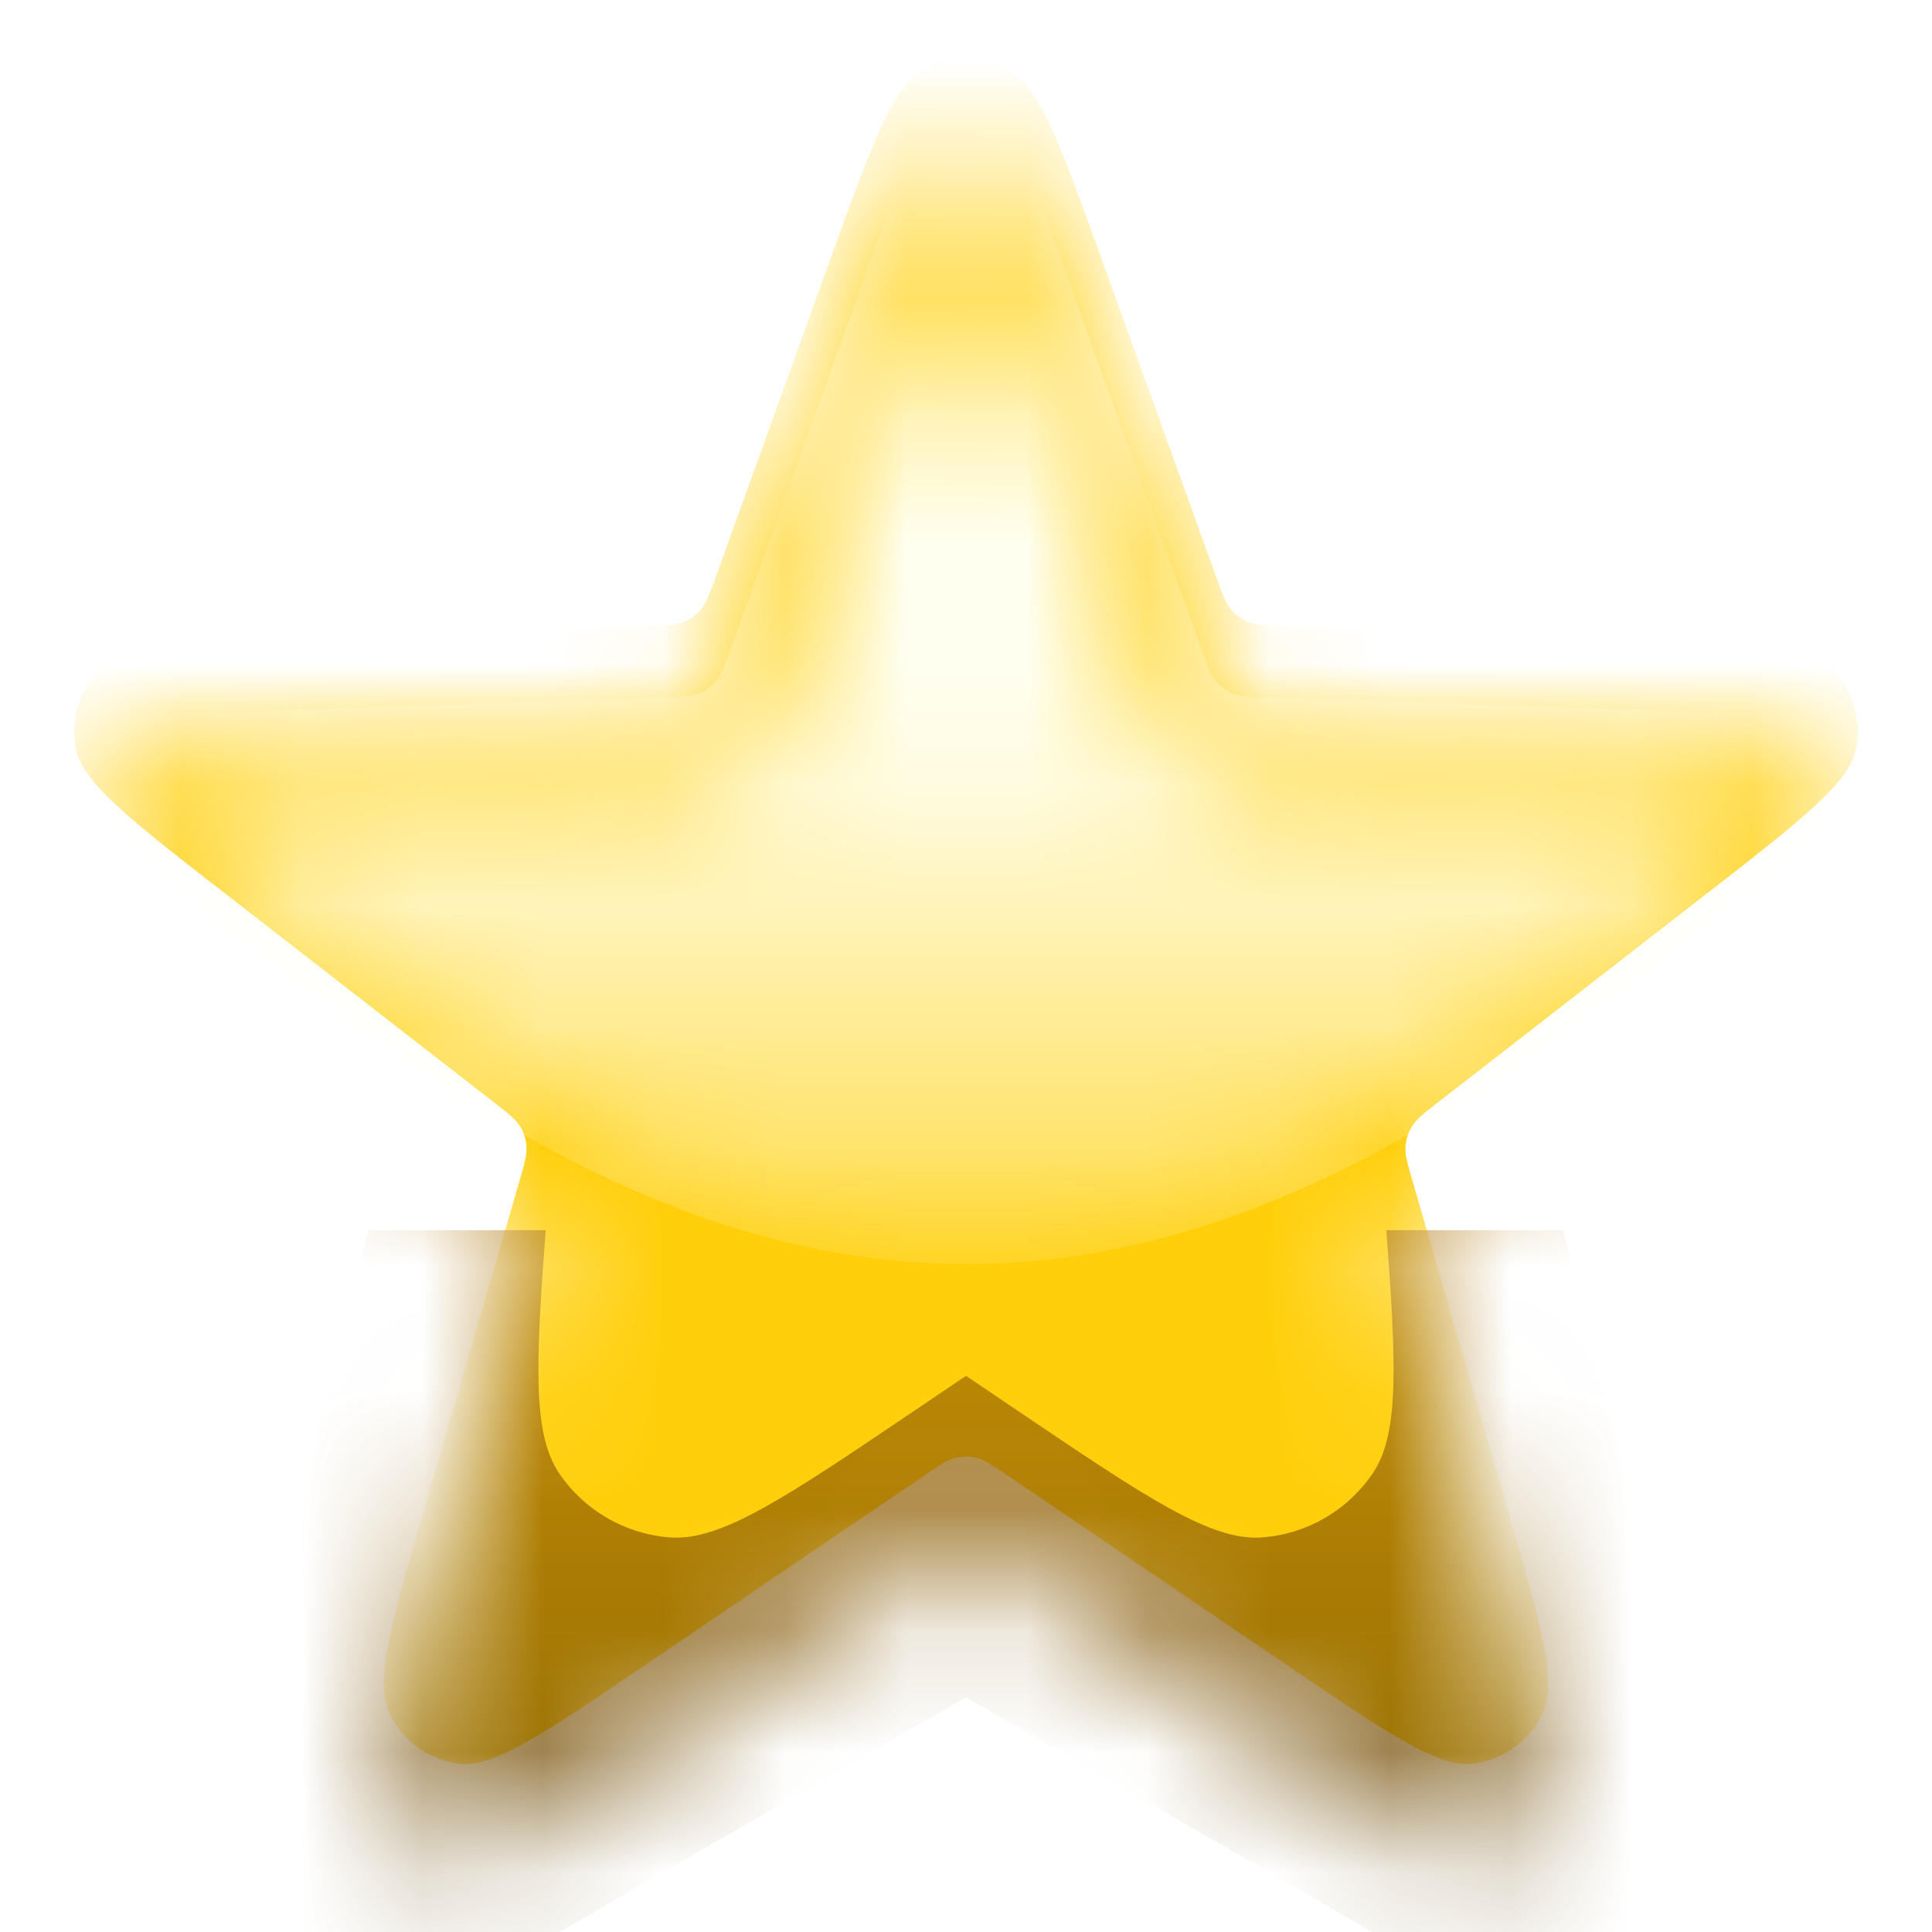 <svg width="16" height="16" viewBox="0 0 16 16" fill="none" xmlns="http://www.w3.org/2000/svg">
<mask id="mask0_2004_1052" style="mask-type:alpha" maskUnits="userSpaceOnUse" x="0" y="1" width="16" height="15">
<path d="M6.871 3.005C7.219 2.042 7.392 1.56 7.647 1.424C7.868 1.307 8.132 1.307 8.353 1.424C8.608 1.56 8.781 2.042 9.129 3.005L10.076 5.632C10.126 5.77 10.151 5.839 10.195 5.891C10.233 5.937 10.283 5.972 10.338 5.995C10.401 6.021 10.474 6.023 10.621 6.028L13.412 6.117C14.436 6.15 14.947 6.166 15.155 6.367C15.335 6.54 15.417 6.792 15.373 7.038C15.323 7.322 14.918 7.636 14.109 8.264L11.904 9.977C11.788 10.067 11.73 10.112 11.694 10.17C11.663 10.221 11.644 10.278 11.64 10.338C11.634 10.406 11.655 10.476 11.696 10.618L12.473 13.299C12.759 14.283 12.901 14.775 12.775 15.035C12.666 15.259 12.452 15.415 12.204 15.45C11.918 15.489 11.495 15.202 10.647 14.626L8.337 13.058C8.215 12.976 8.154 12.934 8.089 12.918C8.03 12.904 7.97 12.904 7.911 12.918C7.845 12.934 7.785 12.976 7.663 13.058L5.353 14.626C4.505 15.202 4.082 15.489 3.796 15.45C3.548 15.415 3.334 15.259 3.225 15.035C3.099 14.775 3.241 14.283 3.526 13.299L4.304 10.618C4.345 10.476 4.365 10.406 4.36 10.338C4.356 10.278 4.337 10.221 4.306 10.17C4.27 10.112 4.212 10.067 4.096 9.977L1.891 8.264C1.081 7.636 0.677 7.322 0.626 7.038C0.583 6.792 0.664 6.54 0.844 6.367C1.052 6.166 1.564 6.15 2.588 6.117L5.379 6.028C5.526 6.023 5.599 6.021 5.662 5.995C5.717 5.972 5.767 5.937 5.805 5.891C5.849 5.839 5.874 5.77 5.924 5.632L6.871 3.005Z" fill="#FDE85A"/>
</mask>
<g mask="url(#mask0_2004_1052)">
<g filter="url(#filter0_iii_2004_1052)">
<path d="M6.871 3.005C7.219 2.042 7.392 1.56 7.647 1.424C7.868 1.307 8.132 1.307 8.353 1.424C8.608 1.56 8.781 2.042 9.129 3.005L10.076 5.632C10.126 5.77 10.151 5.839 10.195 5.891C10.233 5.937 10.283 5.972 10.338 5.995C10.401 6.021 10.474 6.023 10.621 6.028L13.412 6.117C14.436 6.15 14.947 6.166 15.155 6.367C15.335 6.54 15.417 6.792 15.373 7.038C15.323 7.322 14.918 7.636 14.109 8.264L11.904 9.977C11.788 10.067 11.73 10.112 11.694 10.17C11.663 10.221 11.644 10.278 11.64 10.338C11.634 10.406 11.655 10.476 11.696 10.618L12.473 13.299C12.759 14.283 12.901 14.775 12.775 15.035C12.666 15.259 12.452 15.415 12.204 15.45C11.918 15.489 11.495 15.202 10.647 14.626L8.337 13.058C8.215 12.976 8.154 12.934 8.089 12.918C8.03 12.904 7.97 12.904 7.911 12.918C7.845 12.934 7.785 12.976 7.663 13.058L5.353 14.626C4.505 15.202 4.082 15.489 3.796 15.45C3.548 15.415 3.334 15.259 3.225 15.035C3.099 14.775 3.241 14.283 3.526 13.299L4.304 10.618C4.345 10.476 4.365 10.406 4.36 10.338C4.356 10.278 4.337 10.221 4.306 10.17C4.27 10.112 4.212 10.067 4.096 9.977L1.891 8.264C1.081 7.636 0.677 7.322 0.626 7.038C0.583 6.792 0.664 6.54 0.844 6.367C1.052 6.166 1.564 6.15 2.588 6.117L5.379 6.028C5.526 6.023 5.599 6.021 5.662 5.995C5.717 5.972 5.767 5.937 5.805 5.891C5.849 5.839 5.874 5.77 5.924 5.632L6.871 3.005Z" fill="#FFCF0B"/>
</g>
<g style="mix-blend-mode:multiply" opacity="0.7" filter="url(#filter1_f_2004_1052)">
<path fill-rule="evenodd" clip-rule="evenodd" d="M4.519 10.188H3.052L1.062 18.062L8 14.056L14.937 18.062L12.948 10.188H11.481C11.564 11.297 11.59 11.875 11.368 12.202C11.161 12.508 10.825 12.703 10.455 12.732C10.031 12.766 9.496 12.404 8.425 11.681L8.425 11.681L8 11.394L7.575 11.681C6.504 12.404 5.969 12.766 5.545 12.732C5.175 12.703 4.839 12.508 4.631 12.202C4.41 11.875 4.436 11.297 4.519 10.188Z" fill="url(#paint0_linear_2004_1052)"/>
</g>
<mask id="mask1_2004_1052" style="mask-type:alpha" maskUnits="userSpaceOnUse" x="1" y="2" width="14" height="9">
<path d="M9.667 6.012L8.565 2.945C8.391 2.462 8.304 2.22 8.177 2.152C8.066 2.093 7.934 2.093 7.823 2.152C7.696 2.22 7.609 2.462 7.435 2.945L6.332 6.012L6.332 6.012C6.283 6.15 6.258 6.219 6.214 6.271C6.175 6.317 6.126 6.352 6.07 6.375C6.008 6.401 5.934 6.403 5.787 6.408H5.787L2.534 6.512C2.008 6.529 1.745 6.538 1.641 6.636C1.551 6.722 1.509 6.843 1.529 6.967C1.551 7.107 1.756 7.275 2.165 7.61C3.887 9.022 5.75 10.469 8 10.469C10.25 10.469 12.113 9.022 13.835 7.61C14.244 7.275 14.449 7.107 14.471 6.967C14.491 6.843 14.449 6.722 14.359 6.636C14.255 6.538 13.992 6.529 13.466 6.512L10.213 6.408C10.066 6.403 9.992 6.401 9.929 6.375C9.874 6.352 9.825 6.317 9.786 6.271C9.742 6.219 9.717 6.15 9.667 6.012Z" fill="url(#paint1_linear_2004_1052)"/>
</mask>
<g mask="url(#mask1_2004_1052)">
<path d="M9.952 5.382L8.564 1.534C8.391 1.052 8.304 0.811 8.176 0.743C8.066 0.684 7.934 0.684 7.824 0.743C7.696 0.811 7.609 1.052 7.436 1.534L6.048 5.382L6.048 5.382C5.998 5.52 5.973 5.59 5.929 5.641C5.89 5.687 5.841 5.723 5.786 5.745C5.723 5.771 5.649 5.773 5.502 5.778H5.502L1.413 5.909C0.888 5.926 0.626 5.934 0.522 6.032C0.431 6.118 0.39 6.24 0.41 6.363C0.432 6.504 0.637 6.671 1.045 7.006C3.095 8.685 5.308 10.469 8 10.469C10.692 10.469 12.905 8.685 14.955 7.006C15.363 6.671 15.568 6.504 15.59 6.363C15.61 6.24 15.569 6.118 15.478 6.032C15.374 5.934 15.112 5.926 14.587 5.909L10.498 5.778C10.351 5.773 10.277 5.771 10.214 5.745C10.159 5.723 10.11 5.687 10.071 5.641C10.027 5.59 10.002 5.52 9.952 5.382Z" fill="#FFFFF1"/>
</g>
</g>
<defs>
<filter id="filter0_iii_2004_1052" x="0.615" y="0.492" width="14.77" height="15.336" filterUnits="userSpaceOnUse" color-interpolation-filters="sRGB">
<feFlood flood-opacity="0" result="BackgroundImageFix"/>
<feBlend mode="normal" in="SourceGraphic" in2="BackgroundImageFix" result="shape"/>
<feColorMatrix in="SourceAlpha" type="matrix" values="0 0 0 0 0 0 0 0 0 0 0 0 0 0 0 0 0 0 127 0" result="hardAlpha"/>
<feOffset dy="-0.844"/>
<feGaussianBlur stdDeviation="0.469"/>
<feComposite in2="hardAlpha" operator="arithmetic" k2="-1" k3="1"/>
<feColorMatrix type="matrix" values="0 0 0 0 0.651 0 0 0 0 0.404 0 0 0 0 0.027 0 0 0 0.55 0"/>
<feBlend mode="multiply" in2="shape" result="effect1_innerShadow_2004_1052"/>
<feColorMatrix in="SourceAlpha" type="matrix" values="0 0 0 0 0 0 0 0 0 0 0 0 0 0 0 0 0 0 127 0" result="hardAlpha"/>
<feOffset dy="-0.375"/>
<feGaussianBlur stdDeviation="0.188"/>
<feComposite in2="hardAlpha" operator="arithmetic" k2="-1" k3="1"/>
<feColorMatrix type="matrix" values="0 0 0 0 0.859 0 0 0 0 0.745 0 0 0 0 0.329 0 0 0 1 0"/>
<feBlend mode="lighten" in2="effect1_innerShadow_2004_1052" result="effect2_innerShadow_2004_1052"/>
<feColorMatrix in="SourceAlpha" type="matrix" values="0 0 0 0 0 0 0 0 0 0 0 0 0 0 0 0 0 0 127 0" result="hardAlpha"/>
<feOffset dy="0.375"/>
<feGaussianBlur stdDeviation="0.281"/>
<feComposite in2="hardAlpha" operator="arithmetic" k2="-1" k3="1"/>
<feColorMatrix type="matrix" values="0 0 0 0 1 0 0 0 0 0.643 0 0 0 0 0.129 0 0 0 0.75 0"/>
<feBlend mode="normal" in2="effect2_innerShadow_2004_1052" result="effect3_innerShadow_2004_1052"/>
</filter>
<filter id="filter1_f_2004_1052" x="-0.25" y="8.875" width="16.5" height="10.5" filterUnits="userSpaceOnUse" color-interpolation-filters="sRGB">
<feFlood flood-opacity="0" result="BackgroundImageFix"/>
<feBlend mode="normal" in="SourceGraphic" in2="BackgroundImageFix" result="shape"/>
<feGaussianBlur stdDeviation="0.656" result="effect1_foregroundBlur_2004_1052"/>
</filter>
<linearGradient id="paint0_linear_2004_1052" x1="8" y1="10.188" x2="8" y2="18.062" gradientUnits="userSpaceOnUse">
<stop stop-color="#AC7101"/>
<stop offset="1" stop-color="#462E01"/>
</linearGradient>
<linearGradient id="paint1_linear_2004_1052" x1="8" y1="1.375" x2="8" y2="14.219" gradientUnits="userSpaceOnUse">
<stop offset="0.365" stop-color="#FFFFE8"/>
<stop offset="0.833" stop-color="#FFFFE8" stop-opacity="0"/>
</linearGradient>
</defs>
</svg>
